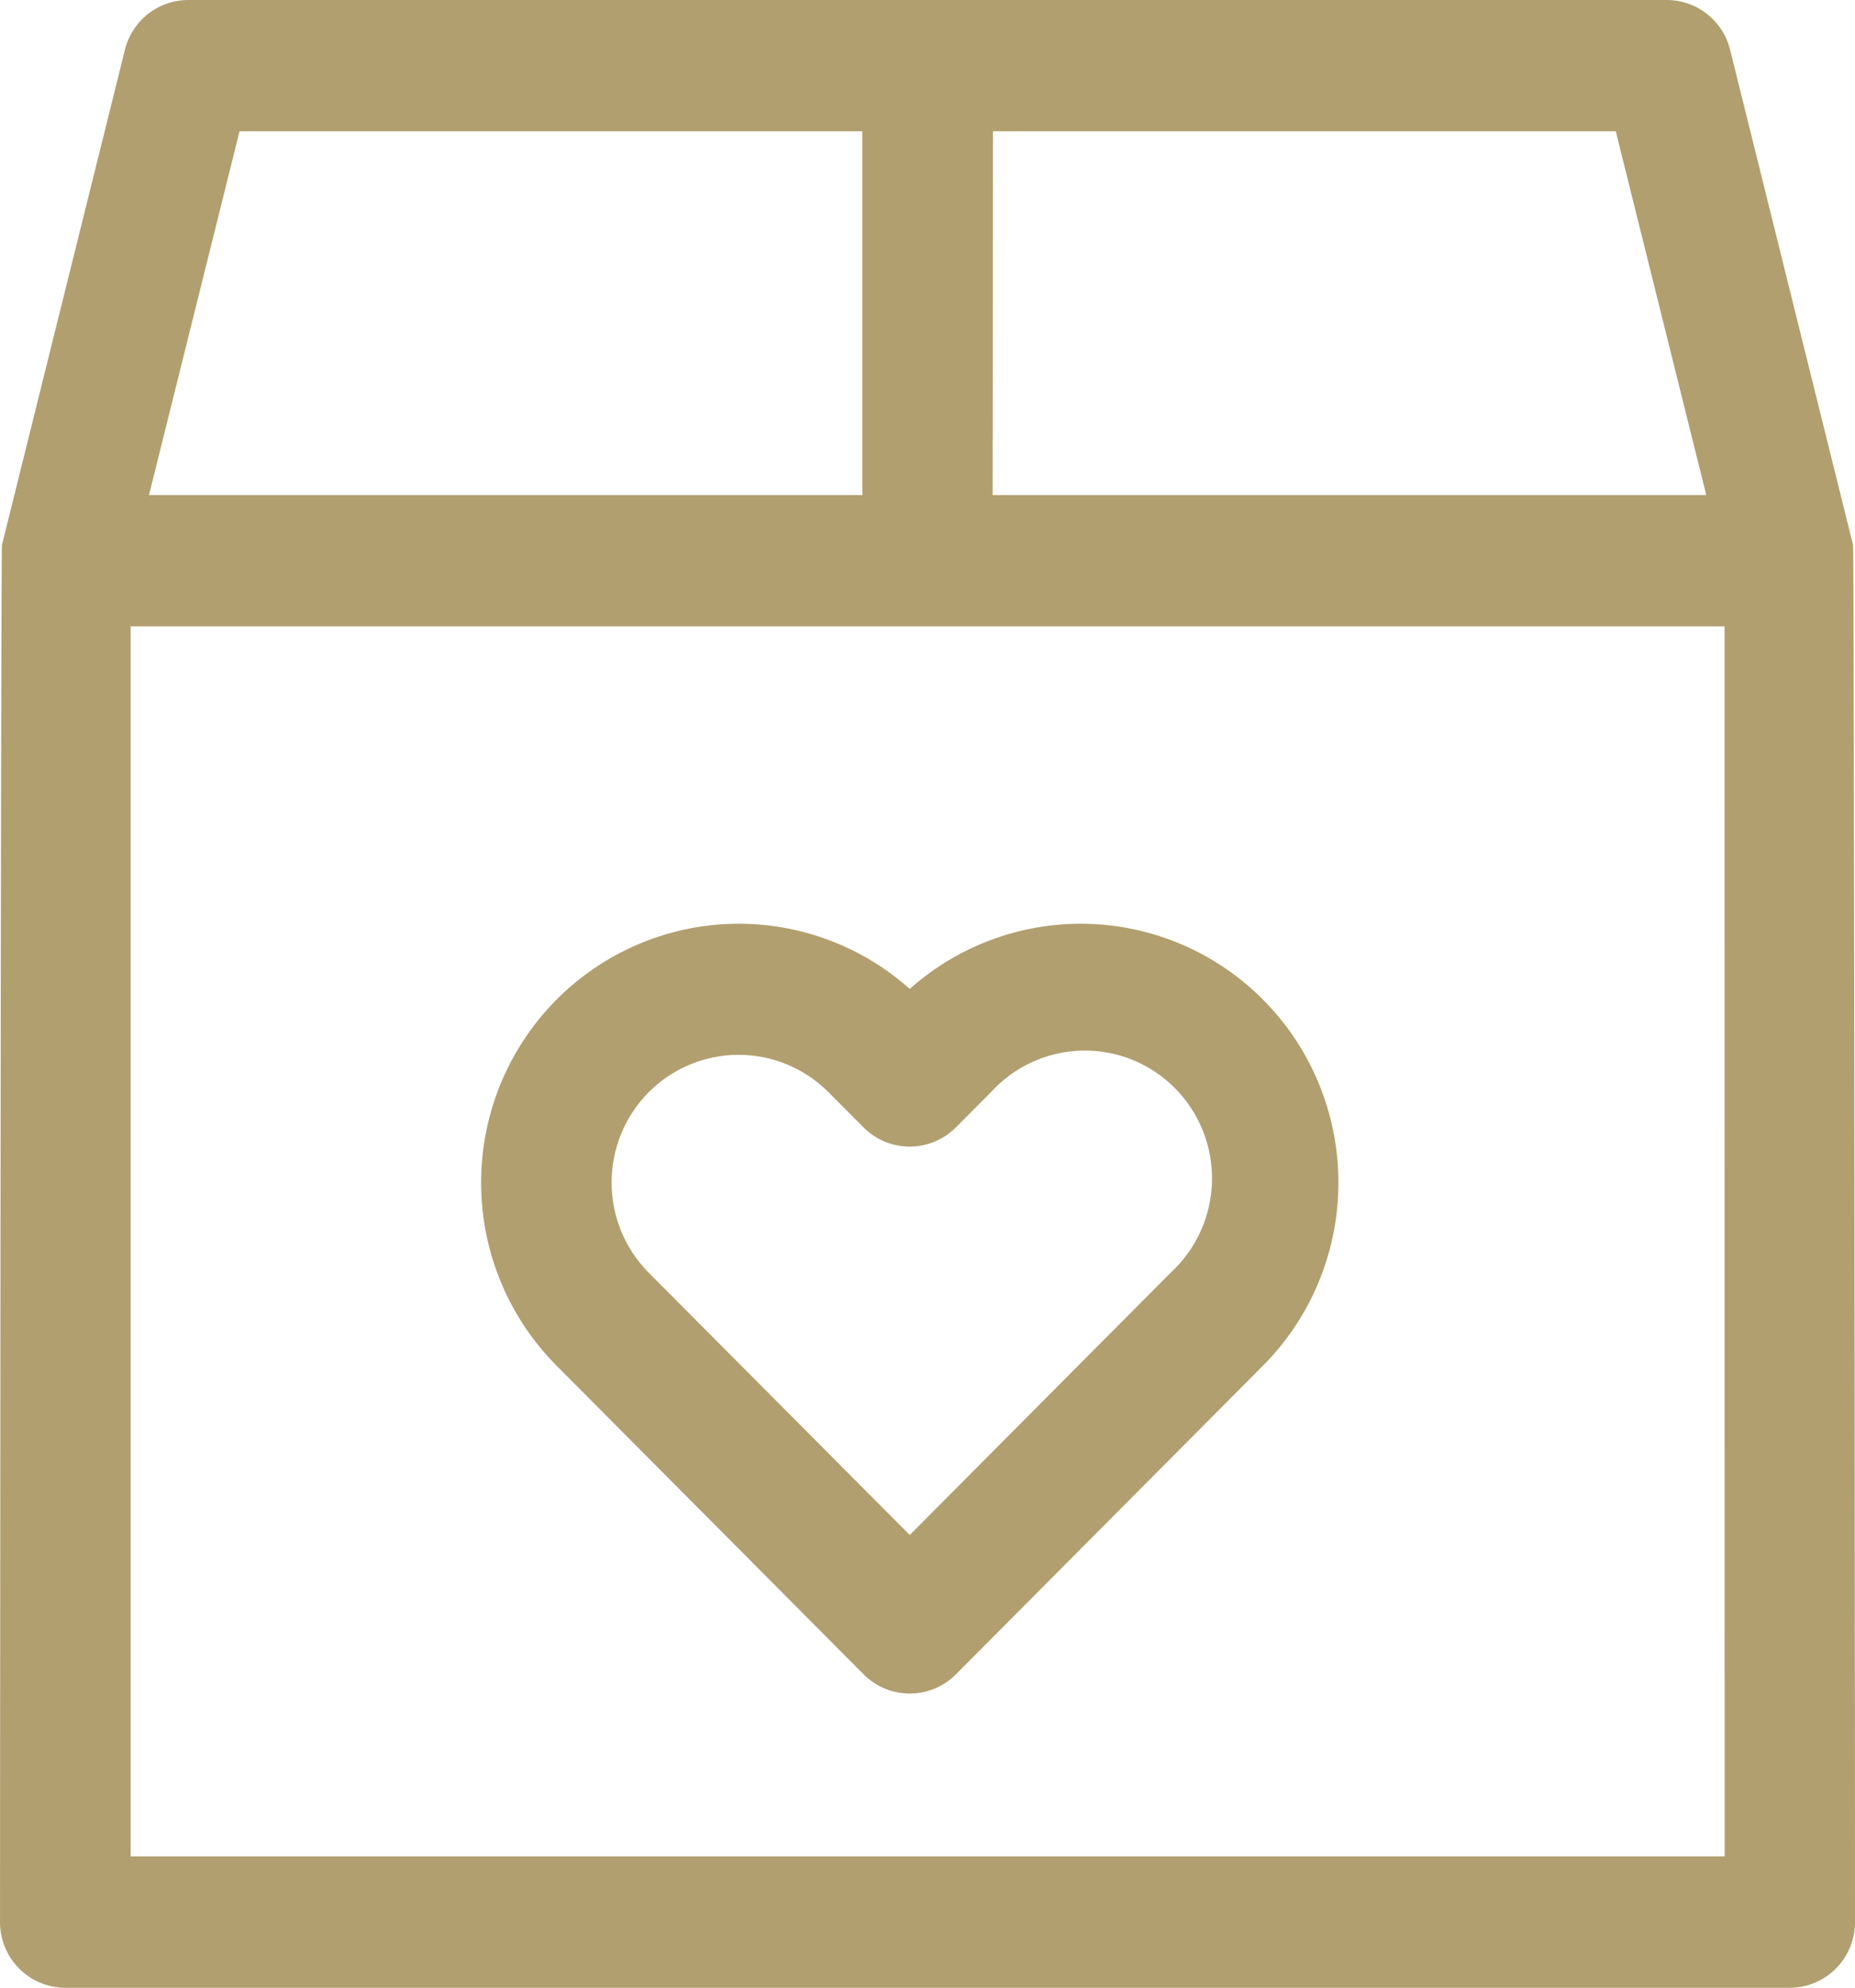 <svg fill='#B19F6F' shape-rendering="geometricPrecision" text-rendering="geometricPrecision" version="1.1" viewBox="0 0 478.02 512" xmlns="http://www.w3.org/2000/svg"><path d="m222.53 431.25c1.562 1.572 3.419 2.819 5.462 3.671s4.234 1.289 6.445 1.289 4.403-0.439 6.447-1.289 3.899-2.099 5.462-3.671l79.133-79.506c12.2-12.267 19.163-28.823 19.414-46.158 0.25-17.335-6.229-34.087-18.07-46.705s-28.107-20.108-45.352-20.885c-17.246-0.777-34.116 5.222-47.033 16.724-12.917-11.502-29.786-17.501-47.032-16.724-17.246 0.777-33.513 8.268-45.352 20.885s-18.321 29.37-18.07 46.705c0.251 17.335 7.214 33.891 19.414 46.158zm-55.353-149.94c6.144-6.159 14.471-9.618 23.152-9.618 8.68 0 17.008 3.459 23.152 9.618l8.832 8.868c1.569 1.631 3.451 2.929 5.532 3.815 2.08 0.885 4.317 1.343 6.577 1.343s4.495-0.456 6.575-1.343 3.962-2.183 5.533-3.815l8.83-8.868c2.988-3.284 6.606-5.925 10.638-7.764 4.032-1.84 8.393-2.84 12.82-2.941 4.427-0.1 8.829 0.702 12.939 2.358 4.11 1.656 7.844 4.13 10.975 7.275 3.131 3.144 5.595 6.894 7.244 11.021 1.649 4.128 2.447 8.548 2.347 12.995-0.099 4.446-1.095 8.825-2.927 12.874s-4.462 7.683-7.731 10.683l-67.226 67.565-67.26-67.547c-6.133-6.171-9.577-14.533-9.577-23.251 0-8.718 3.444-17.098 9.577-23.268z" clip-rule="evenodd" fill-rule="evenodd" stroke-width="12.397"></path><path d="m445.83 12.8c-0.912-3.667-3.022-6.921-5.993-9.241-2.97-2.32-6.631-3.574-10.394-3.559h-380.86c-3.764-0.015-7.423 1.238-10.394 3.559s-5.081 5.574-5.993 9.241l-31.682 127.53c-0.346 1.353-0.51 354.74-0.51 354.74-2e-3 2.227 0.433 4.433 1.282 6.491 0.849 2.058 2.094 3.926 3.664 5.499 1.57 1.573 3.434 2.82 5.485 3.668 2.051 0.848 4.248 1.281 6.466 1.273h444.28c4.467 0 8.751-1.782 11.91-4.954 3.159-3.172 4.933-7.474 4.933-11.961 0 0-0.164-353.43-0.51-354.74zm-189.95 21.01h160.49l23.325 93.715h-183.9zm-194.15 0h160.49v93.715h-183.83zm382.7 444.34h-410.76v-316.82h410.74z" clip-rule="evenodd" fill-rule="evenodd" stroke-width="12.397" fill='#B19F6F'></path></svg>